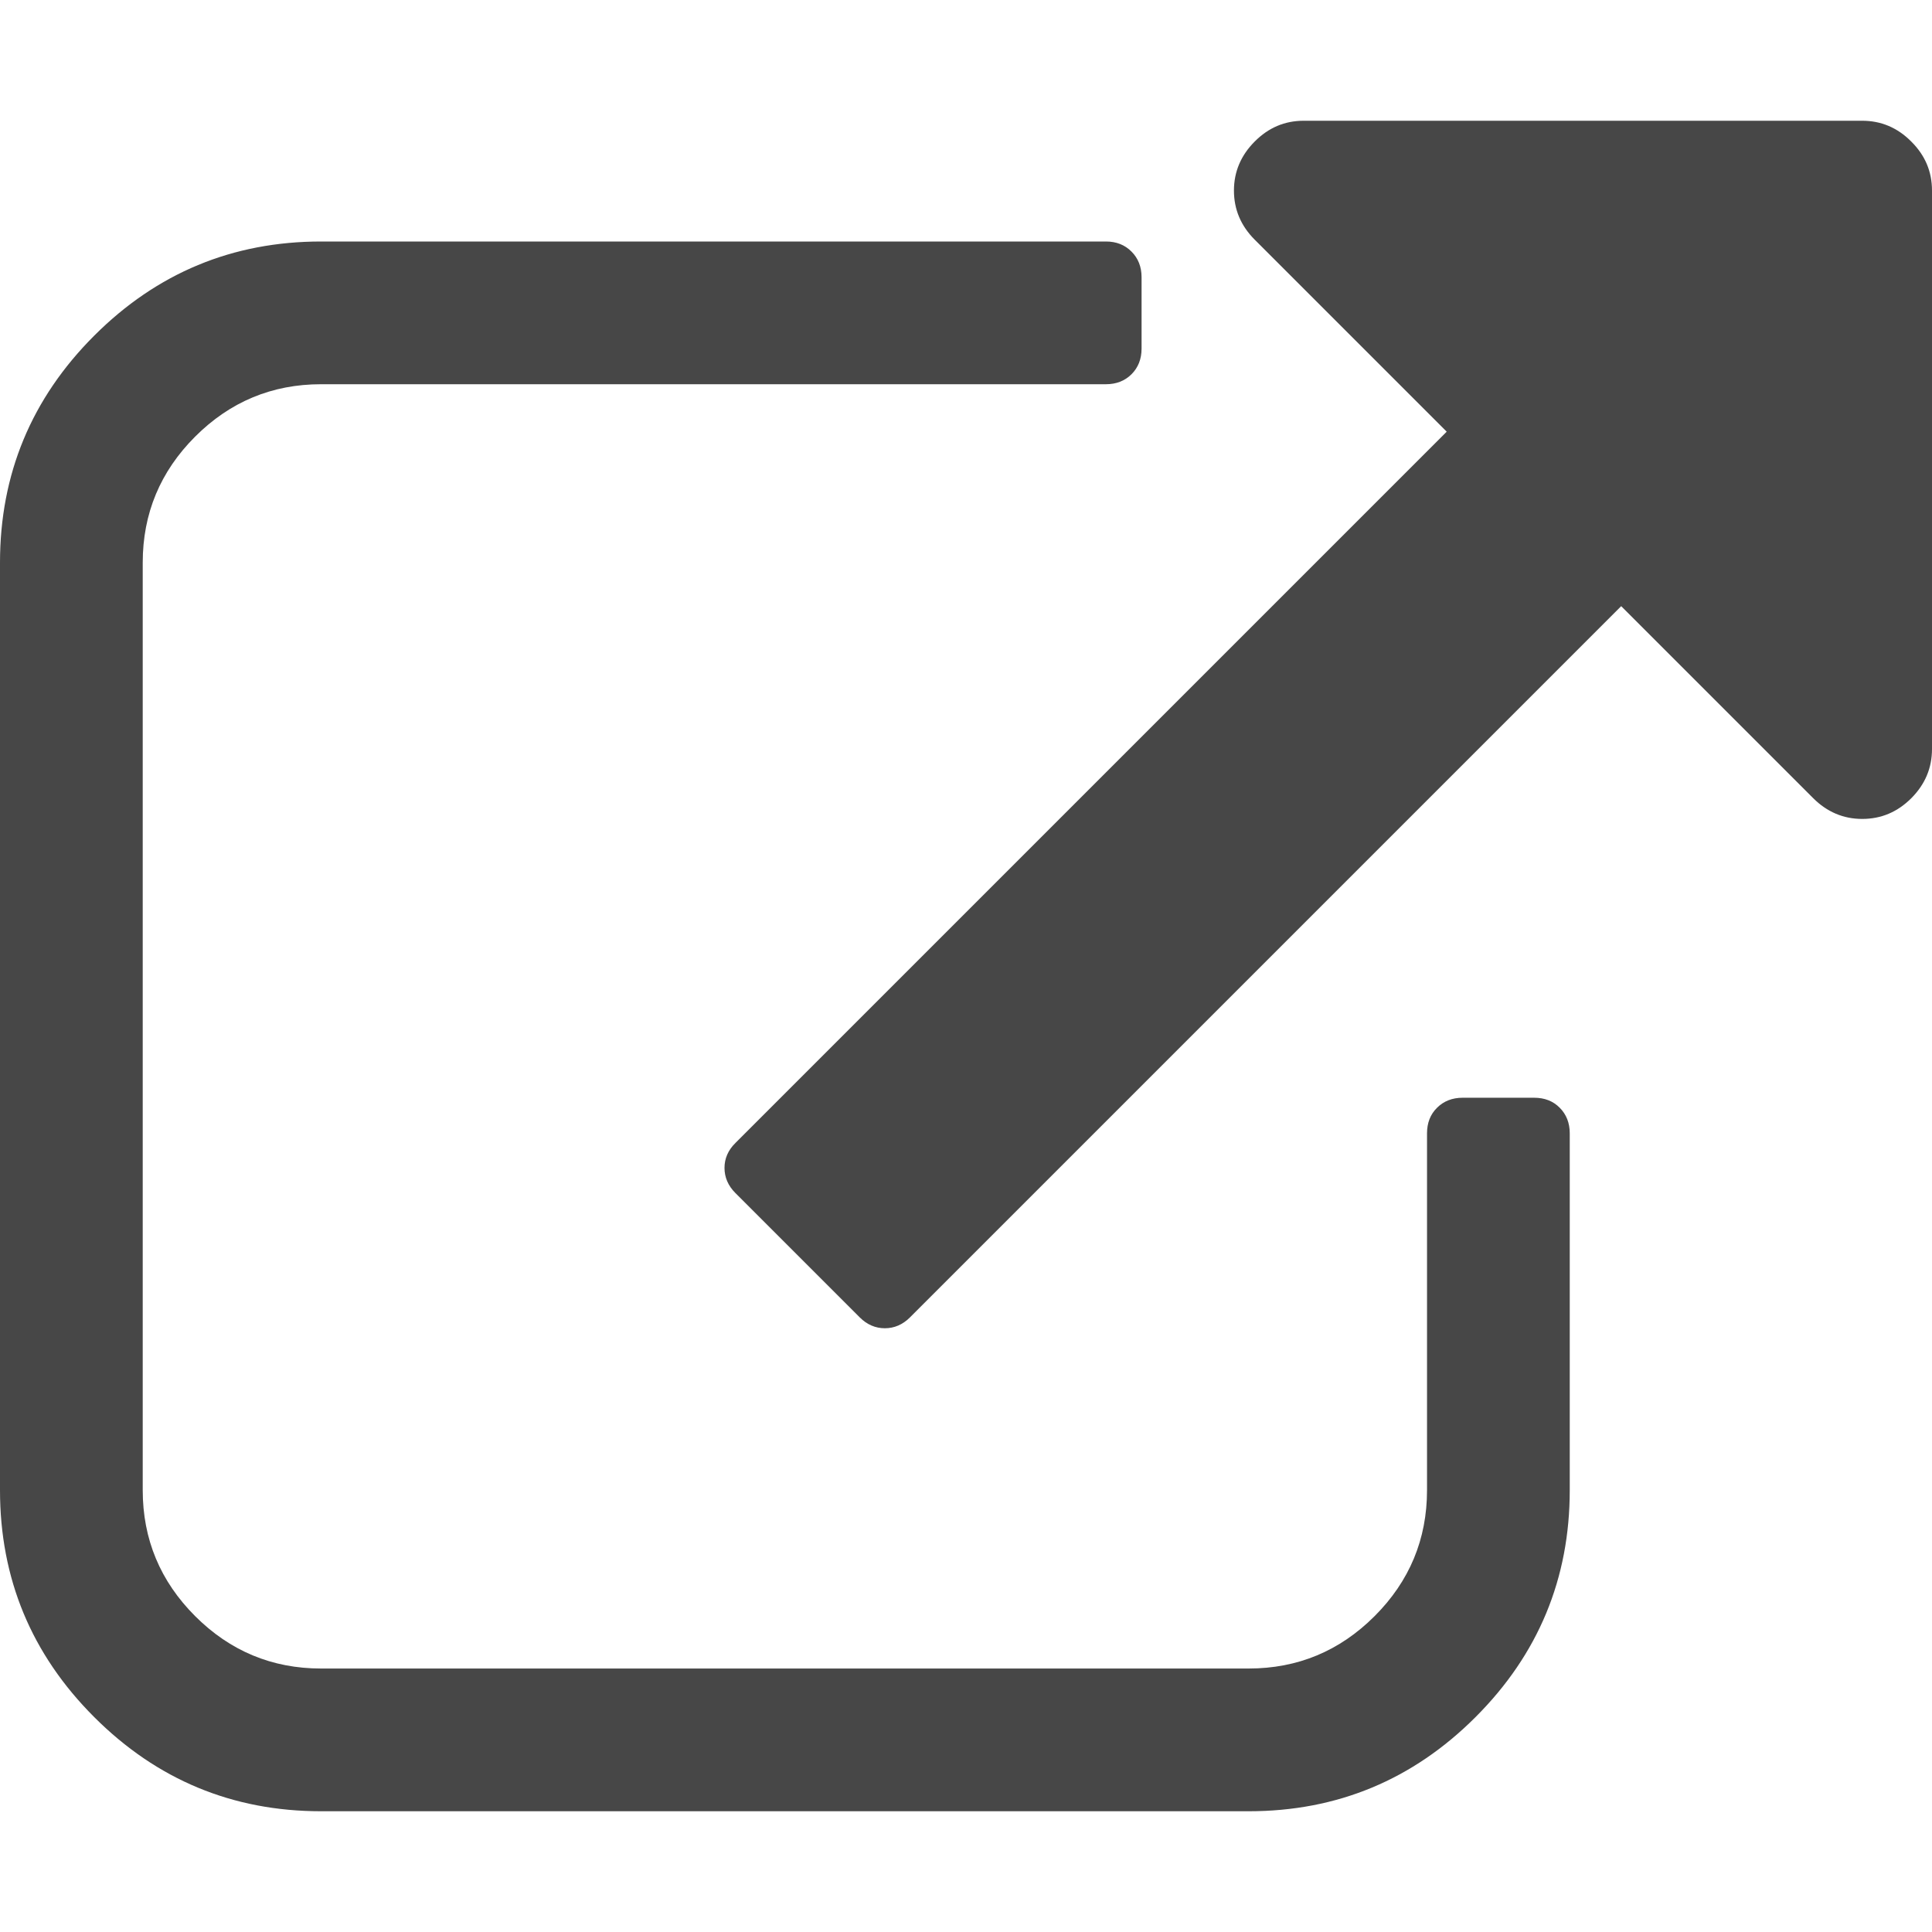 <svg xmlns="http://www.w3.org/2000/svg" viewBox="0 0 16 16">
  <defs/>
  <g fill="#474747" fill-rule="nonzero">
    <path d="M12.704 9.091h-.591c-.086 0-.157.028-.212.083-.056.055-.083.126-.083.212v2.955c0 .406-.145.754-.434 1.043-.289.289-.637.434-1.043.434H2.659c-.406 0-.754-.145-1.043-.434-.289-.289-.434-.637-.434-1.043V4.659c0-.406.145-.754.434-1.043.289-.289.637-.434 1.043-.434h6.5c.086 0 .157-.028.212-.083.055-.055.083-.126.083-.212v-.591c0-.086-.028-.157-.083-.212C9.316 2.028 9.245 2 9.159 2H2.659c-.732 0-1.359.26-1.879.78C.26 3.3 0 3.927 0 4.659v7.682c0 .732.26 1.359.78 1.879C1.3 14.74 1.927 15 2.659 15h7.682c.732 0 1.359-.26 1.879-.78C12.74 13.7 13 13.073 13 12.341V9.386c0-.086-.028-.157-.083-.212-.055-.056-.126-.083-.212-.083z"/>
    <path d="M15.828 1.172C15.714 1.057 15.578 1 15.422 1h-4.625c-.157 0-.292.057-.406.172-.114.114-.172.25-.172.406s.057.292.172.407l1.59 1.59-5.89 5.89C6.03 9.525 6 9.594 6 9.672c0 .078.03.148.09.208l1.03 1.03C7.18 10.97 7.25 11 7.328 11c.078 0 .148-.03.208-.09l5.89-5.89 1.59 1.59c.114.114.25.172.406.172.157 0 .292-.057.407-.172C15.943 6.495 16 6.36 16 6.203V1.578c0-.157-.057-.292-.172-.406z"/>
  </g>
</svg>
